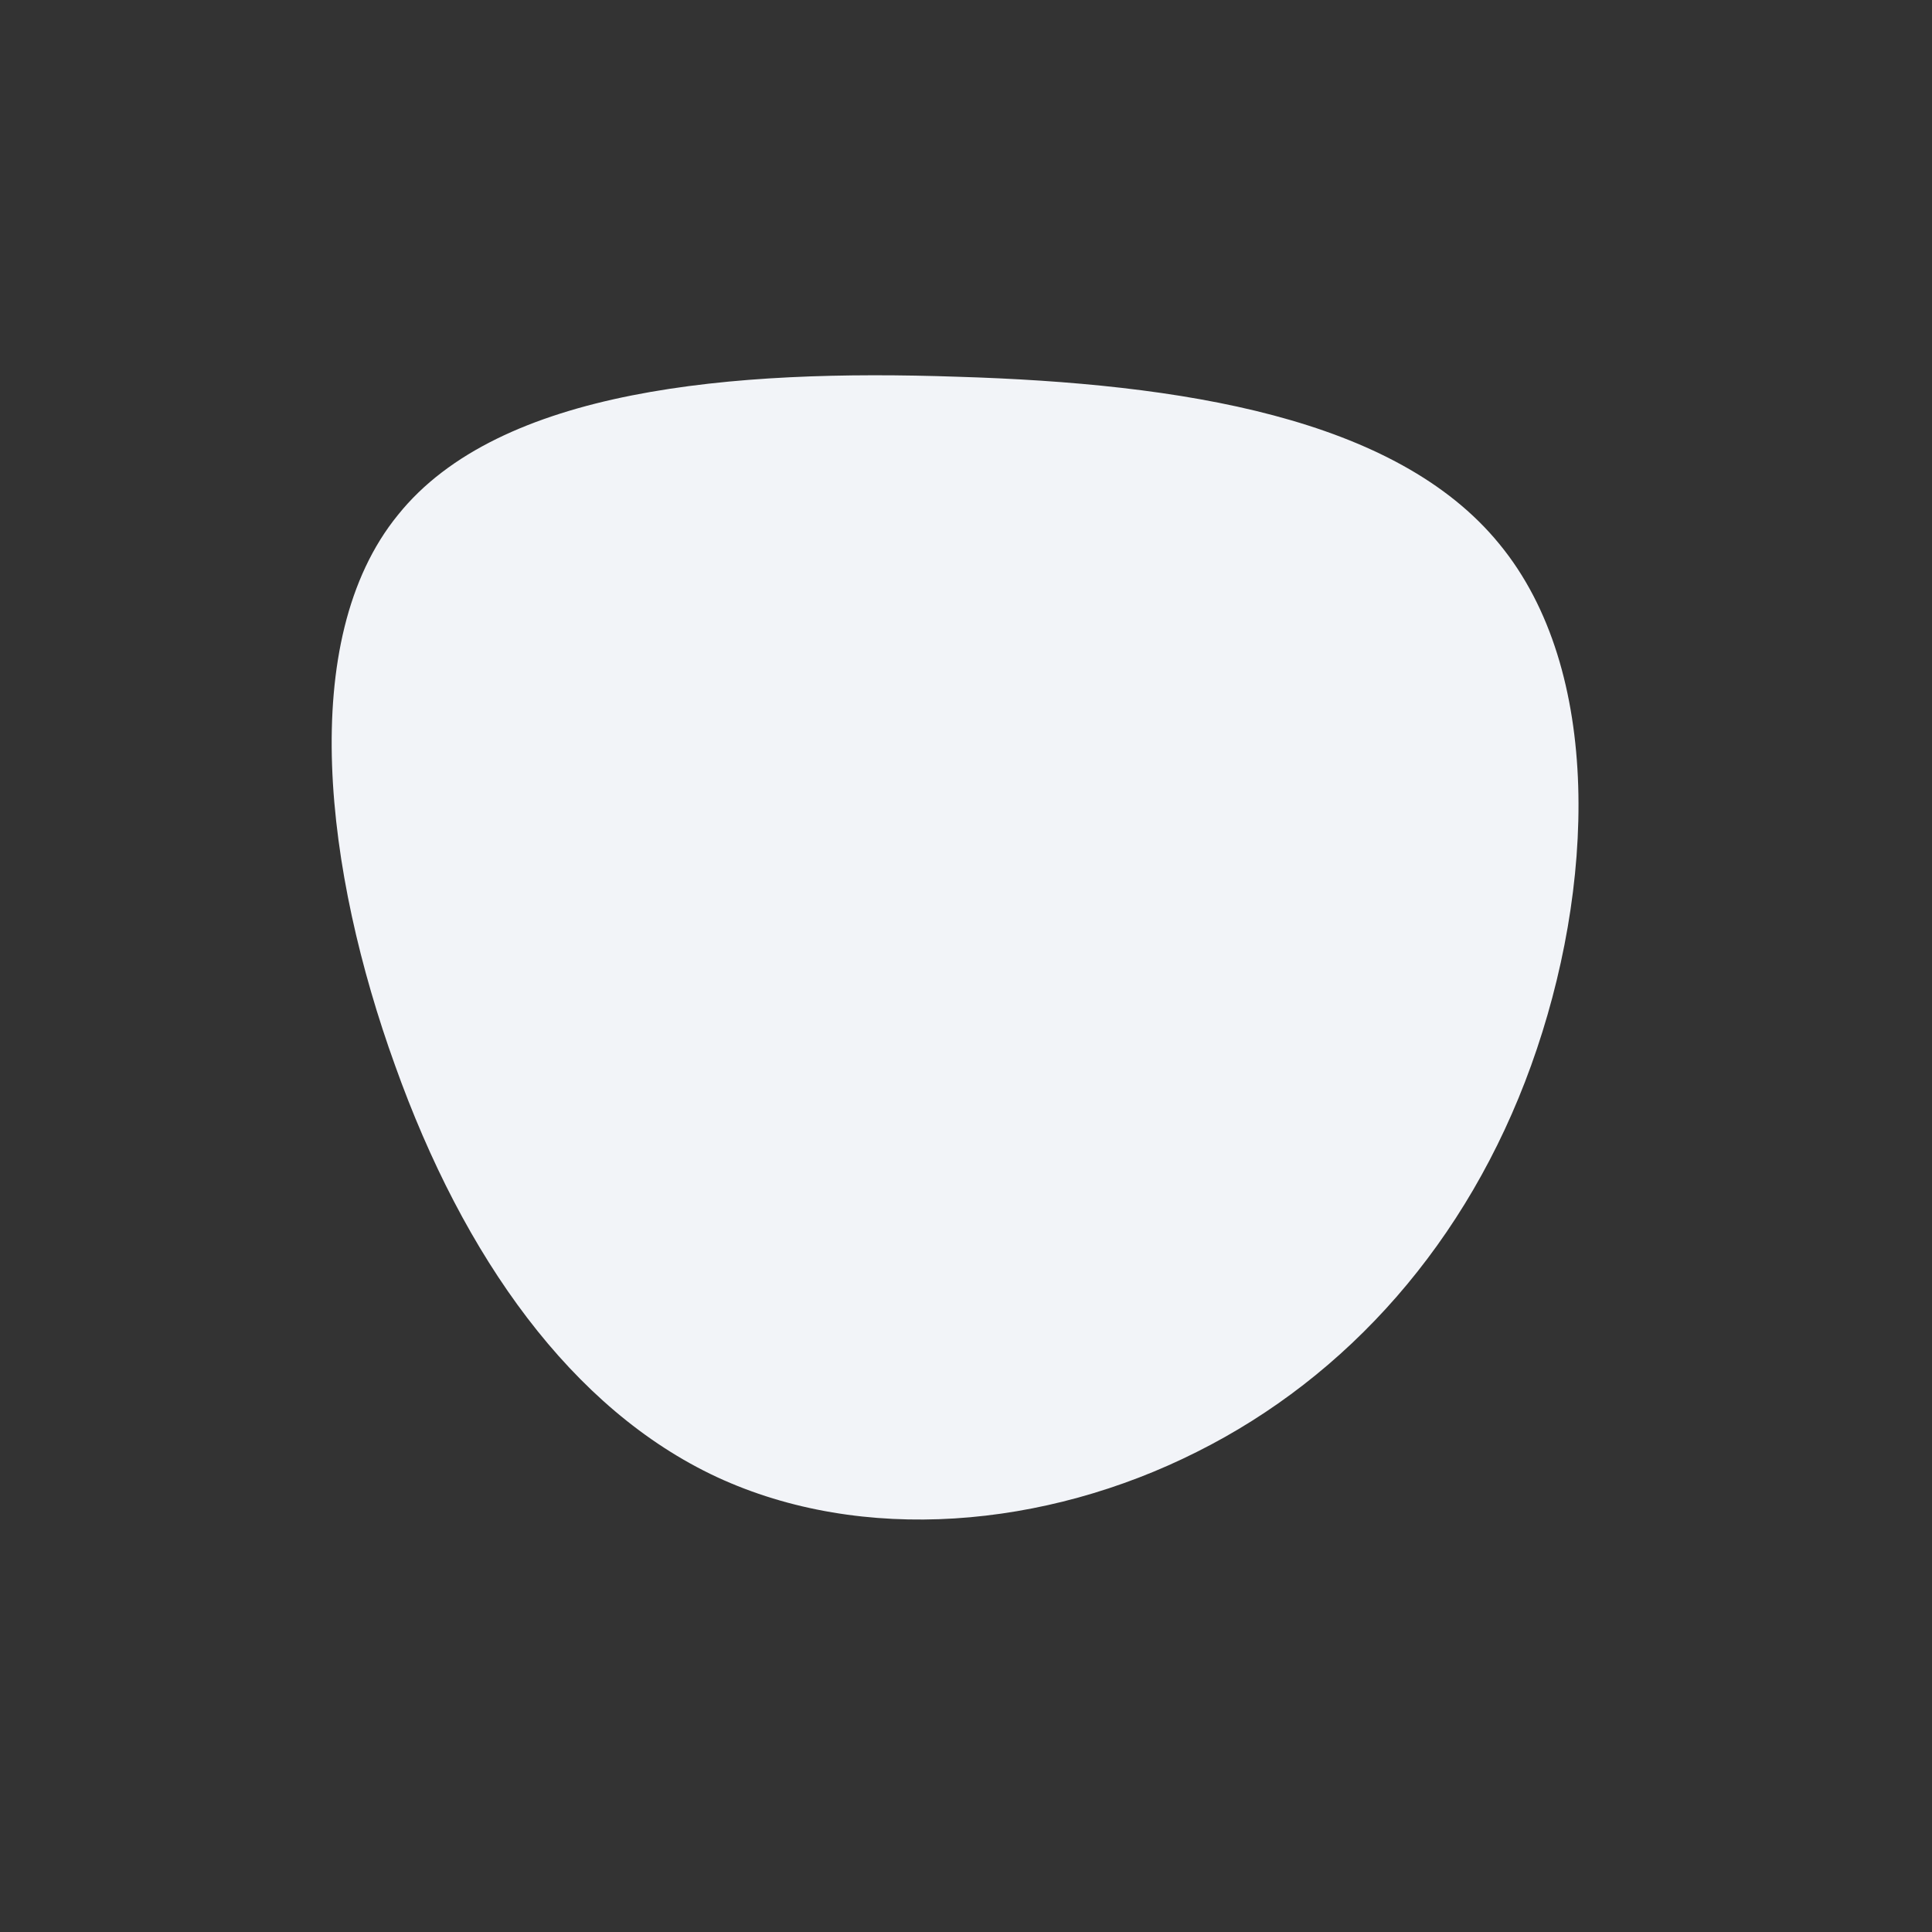 <?xml version="1.0" standalone="no"?>
<svg viewBox="0 0 200 200" xmlns="http://www.w3.org/2000/svg">
  <rect x="0" y="0" width="200" height="200" fill="#333333" stroke="none"/>
  <path fill="#F2F4F8" d="M55.2,-43.7C66,-30.6,65.1,-8,58.5,10.3C51.9,28.6,39.5,42.5,23.9,50.3C8.2,58.2,-10.7,59.9,-25.8,52.9C-40.8,45.9,-52,30.2,-59.1,10.3C-66.3,-9.6,-69.4,-33.7,-58.8,-46.7C-48.3,-59.8,-24.1,-61.8,-0.9,-61C22.3,-60.3,44.5,-56.8,55.2,-43.7Z" transform="translate(100 100)" />
</svg>
